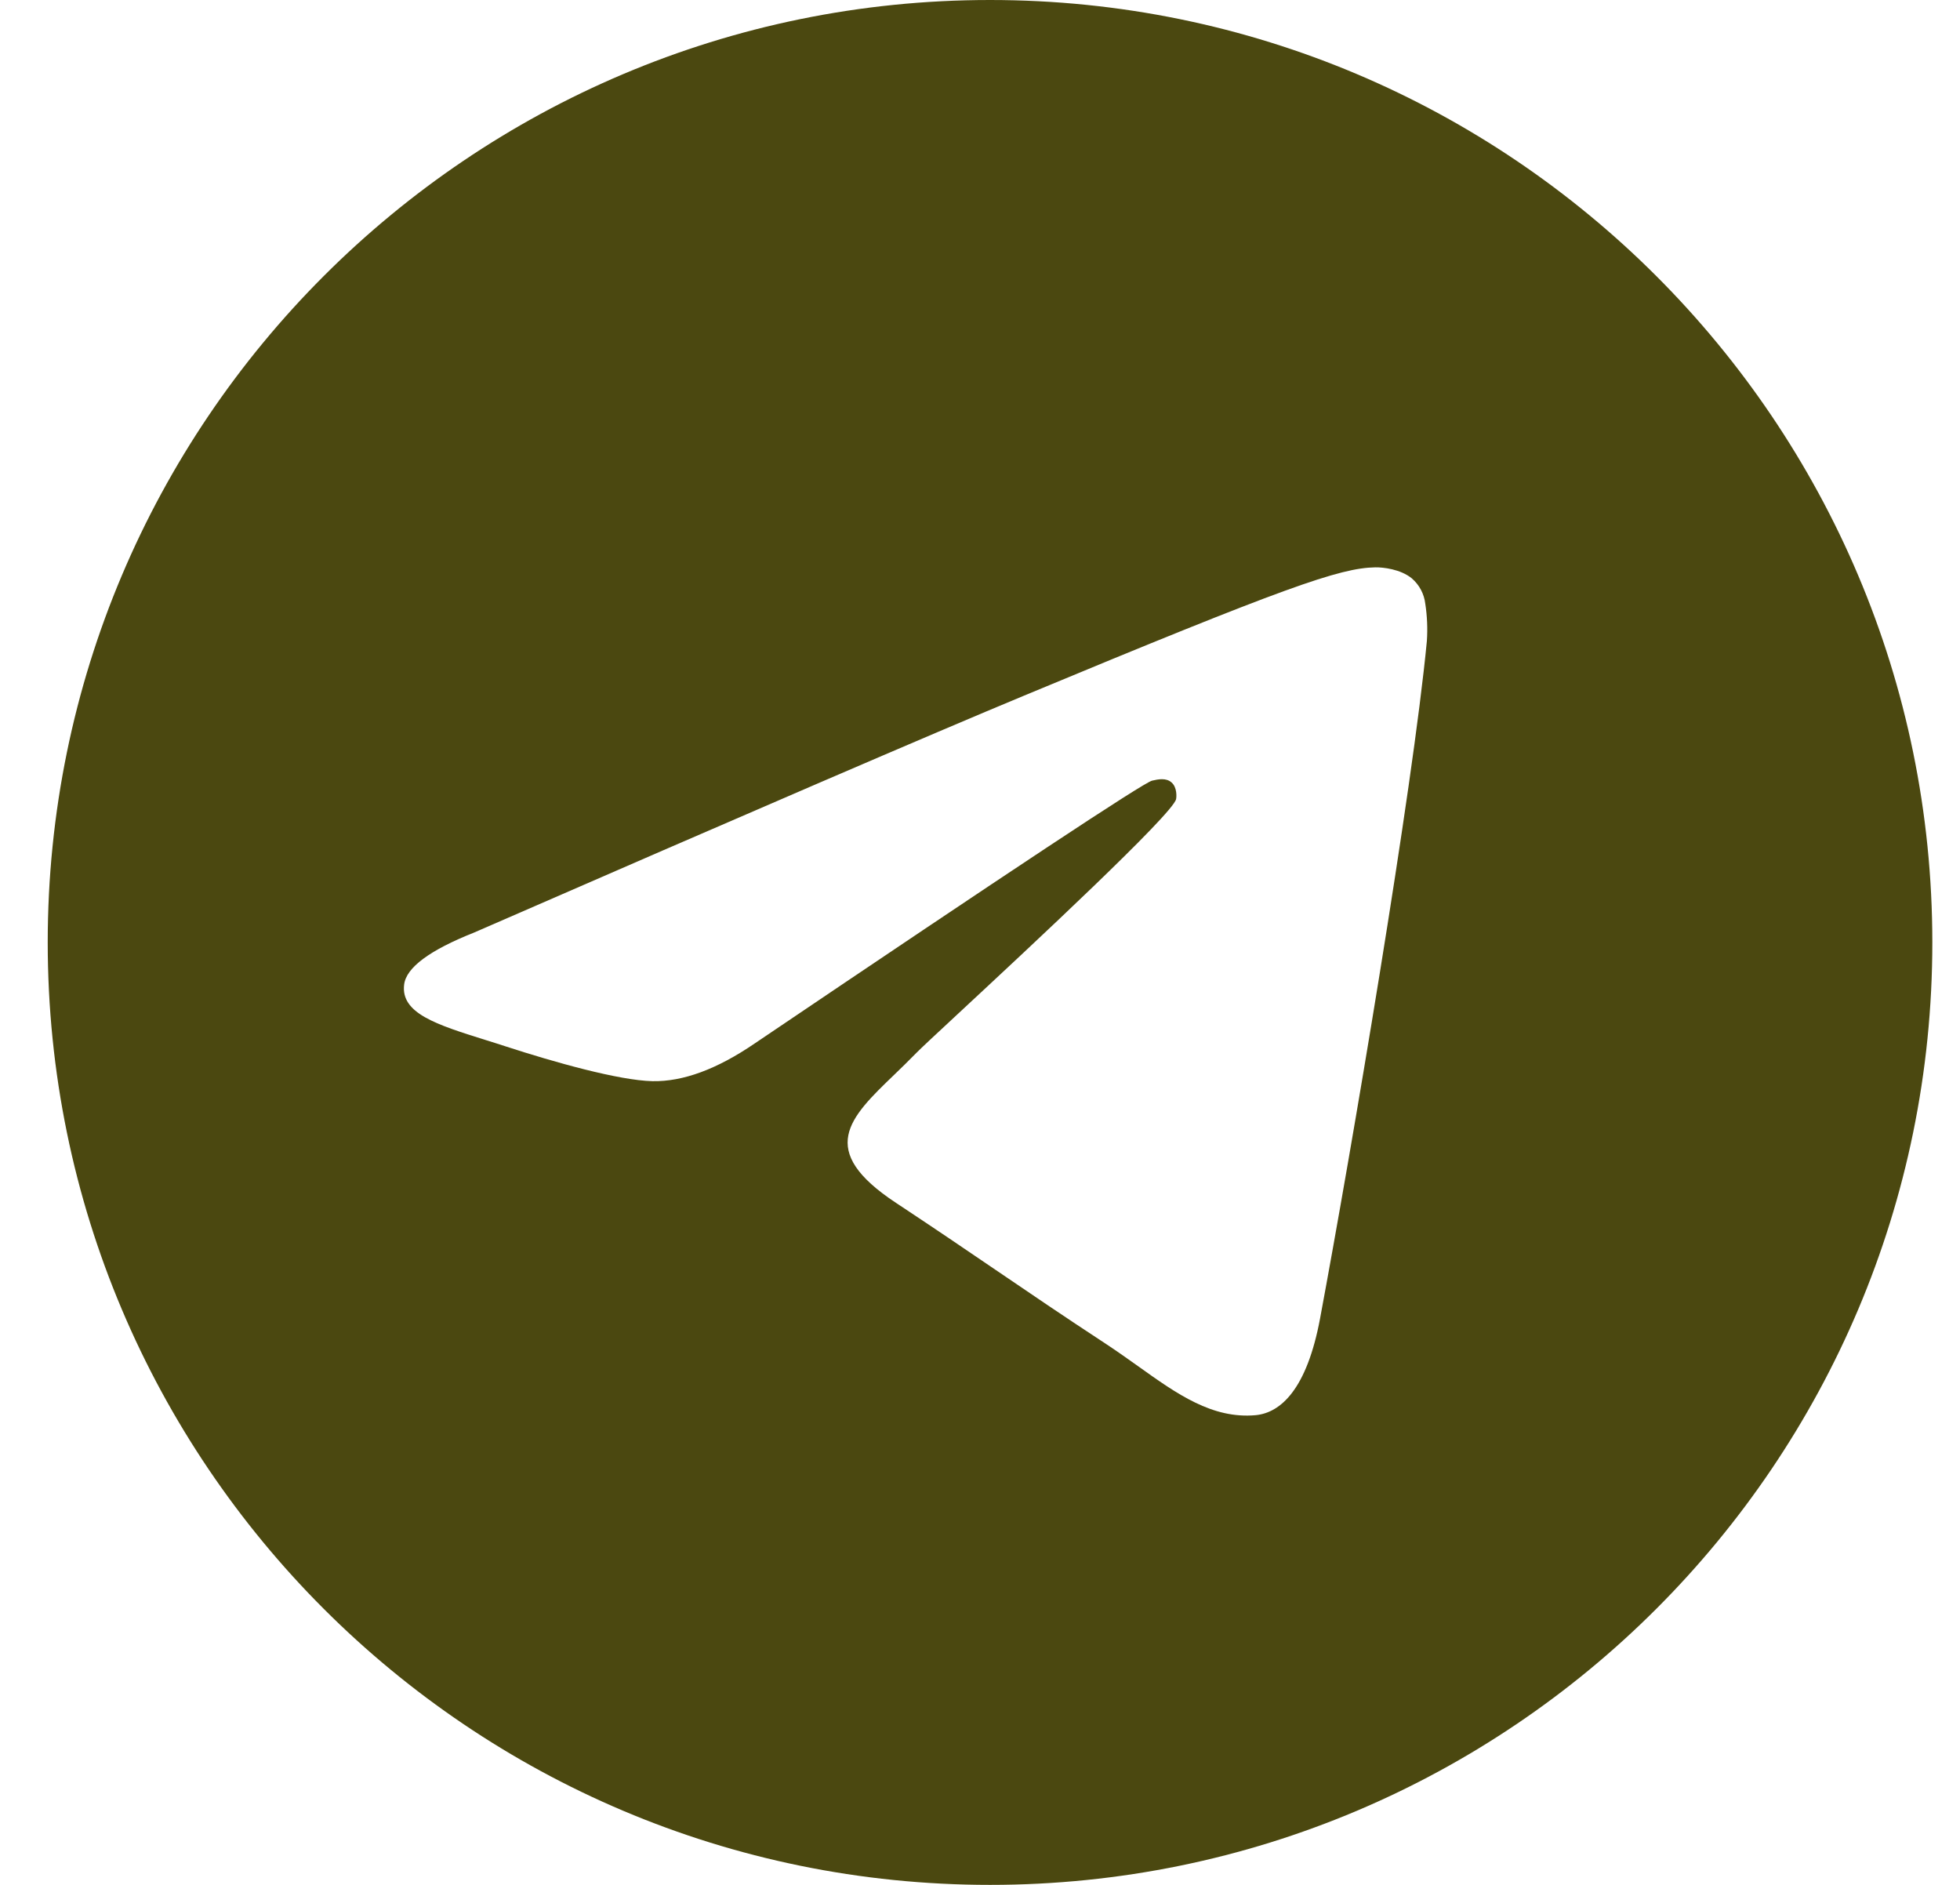 <svg width="26" height="25" viewBox="0 0 26 25" fill="none" xmlns="http://www.w3.org/2000/svg">
<path fill-rule="evenodd" clip-rule="evenodd" d="M25.633 12.5C25.633 19.403 20.036 25 13.133 25C6.23 25 0.633 19.403 0.633 12.5C0.633 5.597 6.23 0 13.133 0C20.036 0 25.633 5.597 25.633 12.5ZM13.581 9.228C12.365 9.733 9.935 10.78 6.291 12.368C5.699 12.603 5.389 12.833 5.361 13.058C5.313 13.44 5.79 13.59 6.438 13.793C6.527 13.821 6.618 13.849 6.712 13.88C7.351 14.088 8.209 14.33 8.655 14.34C9.06 14.348 9.512 14.181 10.011 13.84C13.415 11.541 15.172 10.379 15.283 10.354C15.361 10.336 15.469 10.313 15.542 10.379C15.615 10.444 15.608 10.567 15.601 10.6C15.553 10.801 13.684 12.54 12.715 13.44C12.413 13.72 12.2 13.919 12.156 13.965C12.058 14.066 11.958 14.162 11.862 14.255C11.268 14.826 10.825 15.255 11.887 15.955C12.397 16.292 12.806 16.57 13.213 16.847C13.658 17.15 14.102 17.452 14.677 17.829C14.822 17.925 14.962 18.024 15.098 18.121C15.616 18.491 16.082 18.822 16.657 18.77C16.99 18.738 17.336 18.425 17.511 17.488C17.924 15.274 18.739 10.478 18.928 8.501C18.939 8.337 18.932 8.172 18.907 8.009C18.892 7.878 18.828 7.757 18.728 7.671C18.579 7.549 18.347 7.523 18.243 7.525C17.773 7.533 17.053 7.784 13.581 9.228V9.228Z" fill="#4B4810"/>
</svg>
